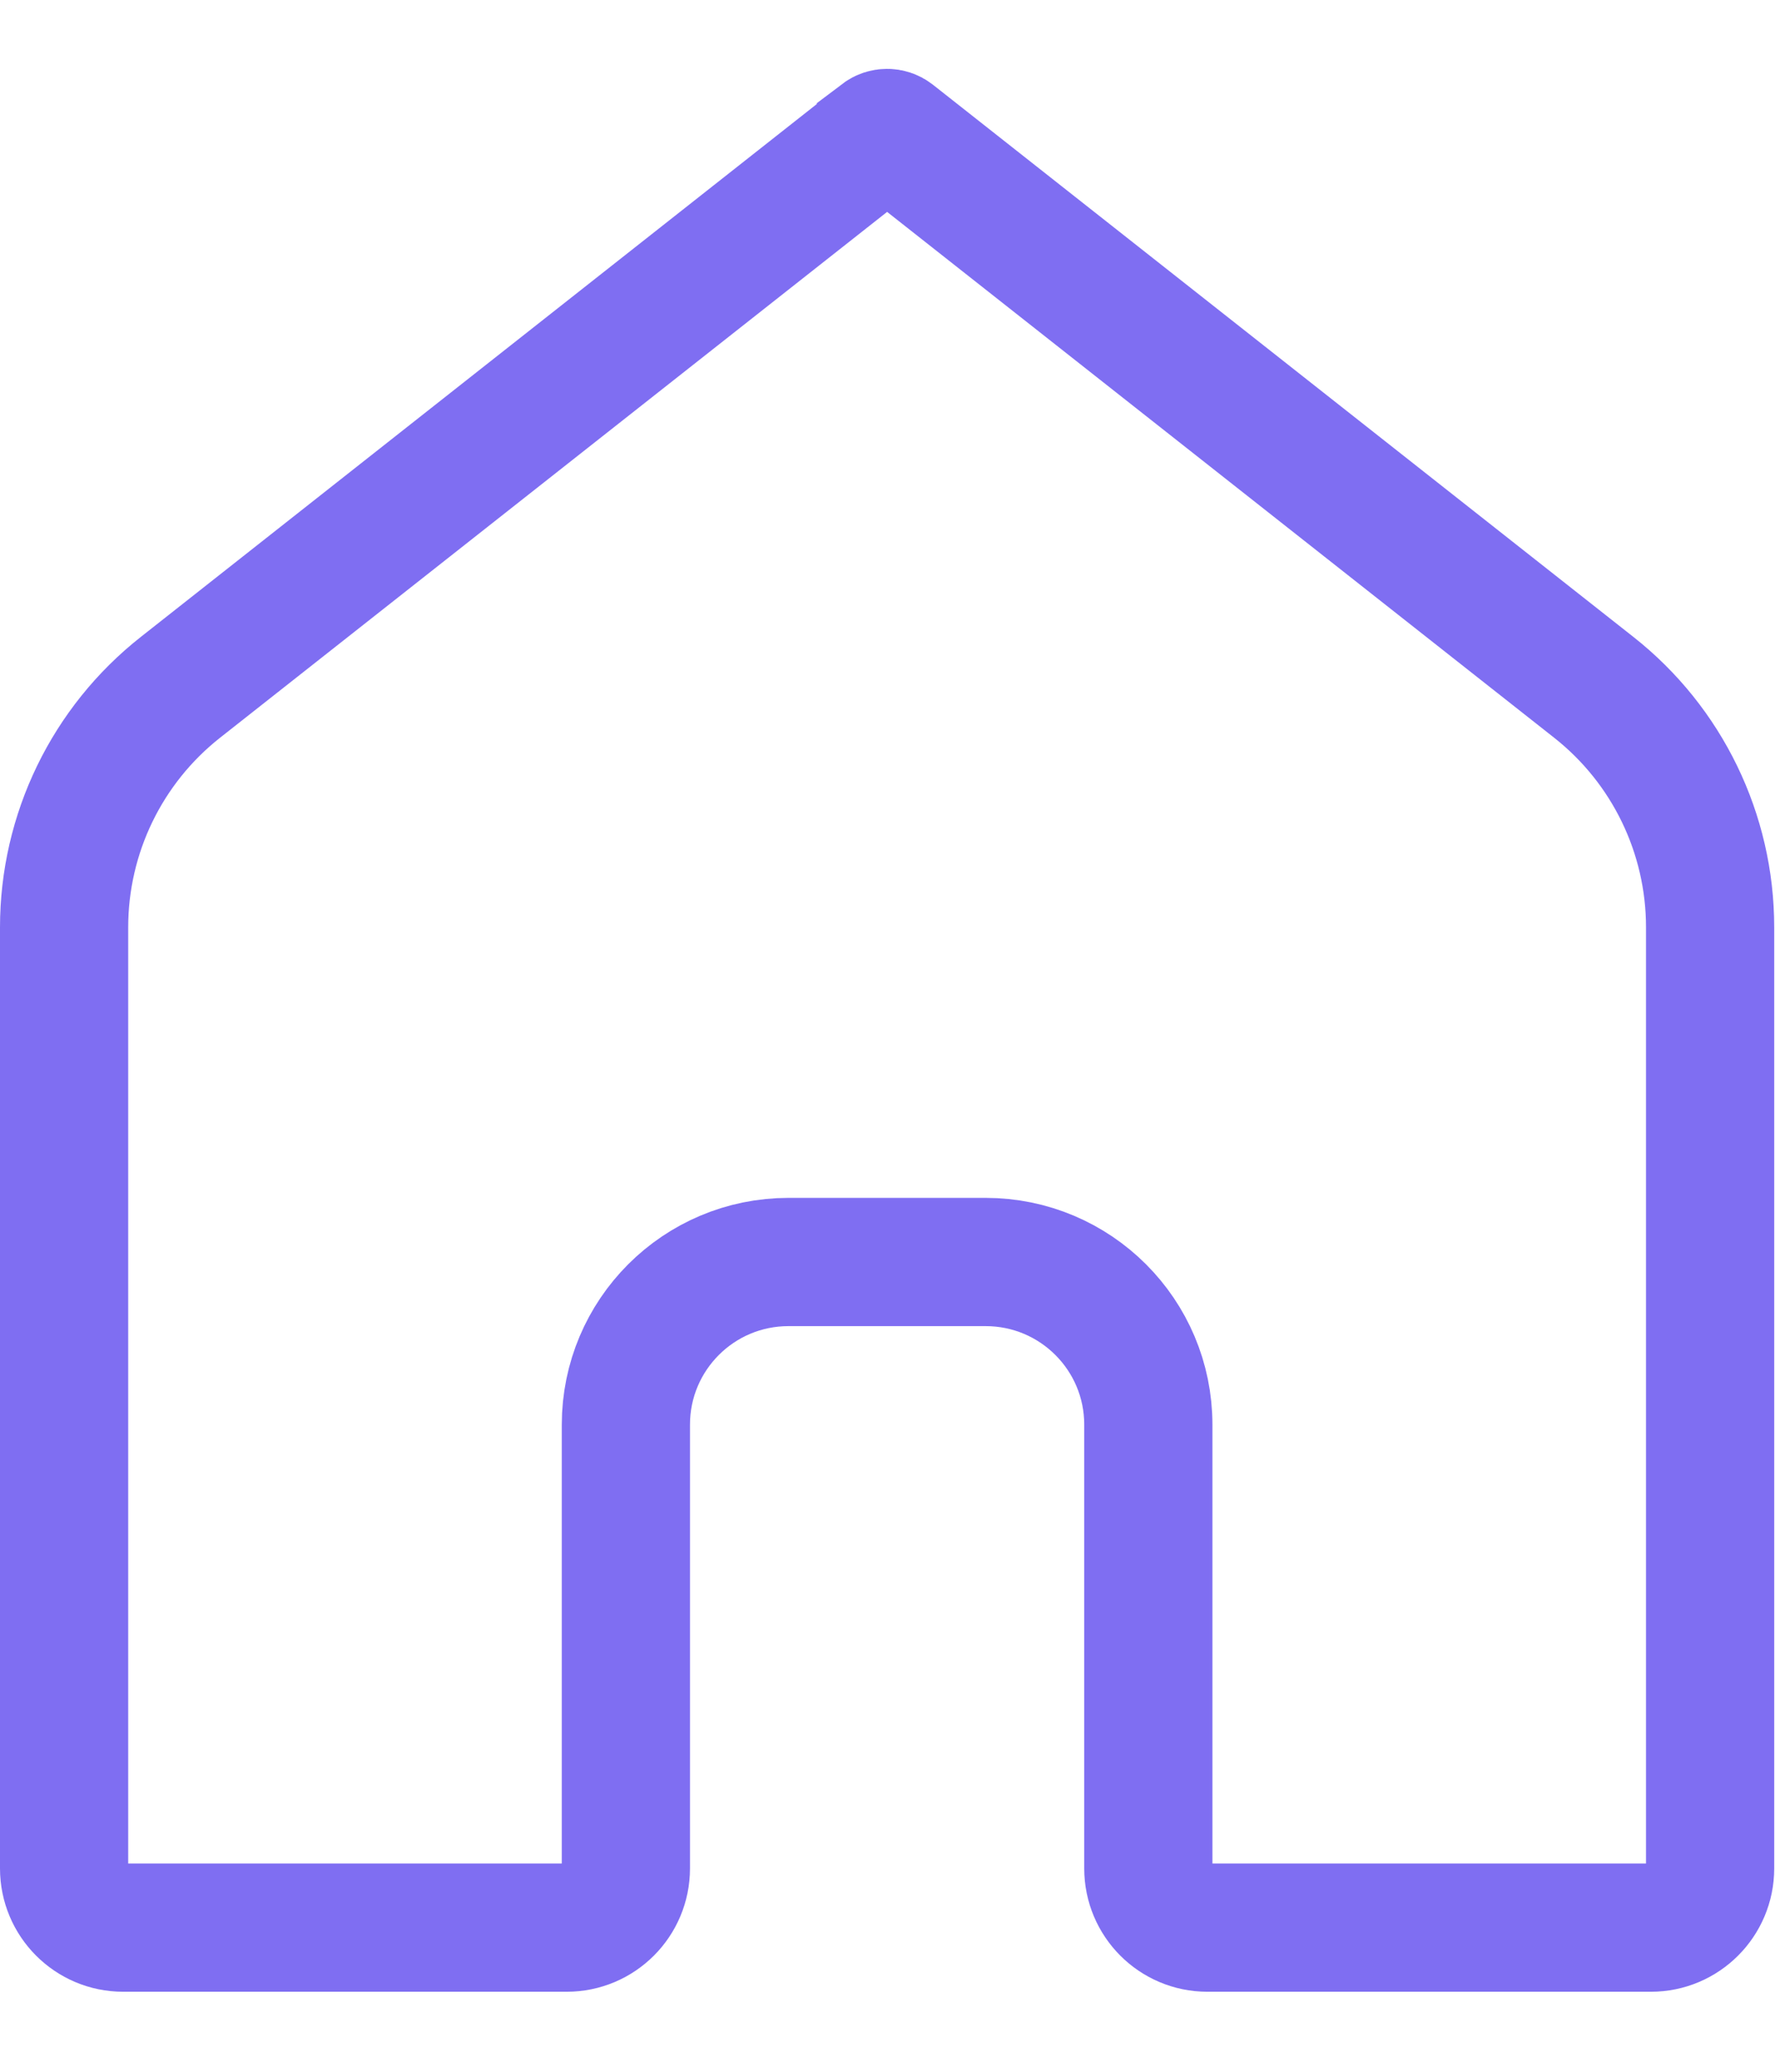 <svg width="18" height="21" viewBox="0 0 18 21" fill="none" xmlns="http://www.w3.org/2000/svg">
<path d="M1.831 6.966L1.831 6.966L8.933 1.37C8.933 1.369 8.933 1.369 8.933 1.369C8.97 1.341 9.022 1.341 9.058 1.369C9.058 1.369 9.058 1.369 9.058 1.369L16.161 6.966L16.161 6.966C16.907 7.553 17.342 8.45 17.342 9.399V18.939C17.342 19.27 17.073 19.539 16.742 19.539H12.244C11.913 19.539 11.645 19.27 11.645 18.939V14.441C11.645 13.53 10.907 12.792 9.995 12.792H7.996C7.085 12.792 6.347 13.53 6.347 14.441V18.939C6.347 19.27 6.079 19.539 5.747 19.539H1.249C0.918 19.539 0.65 19.27 0.65 18.939V9.4C0.65 8.45 1.085 7.553 1.831 6.966Z" stroke="#7F6EF2" stroke-width="1.3"/>
</svg>
